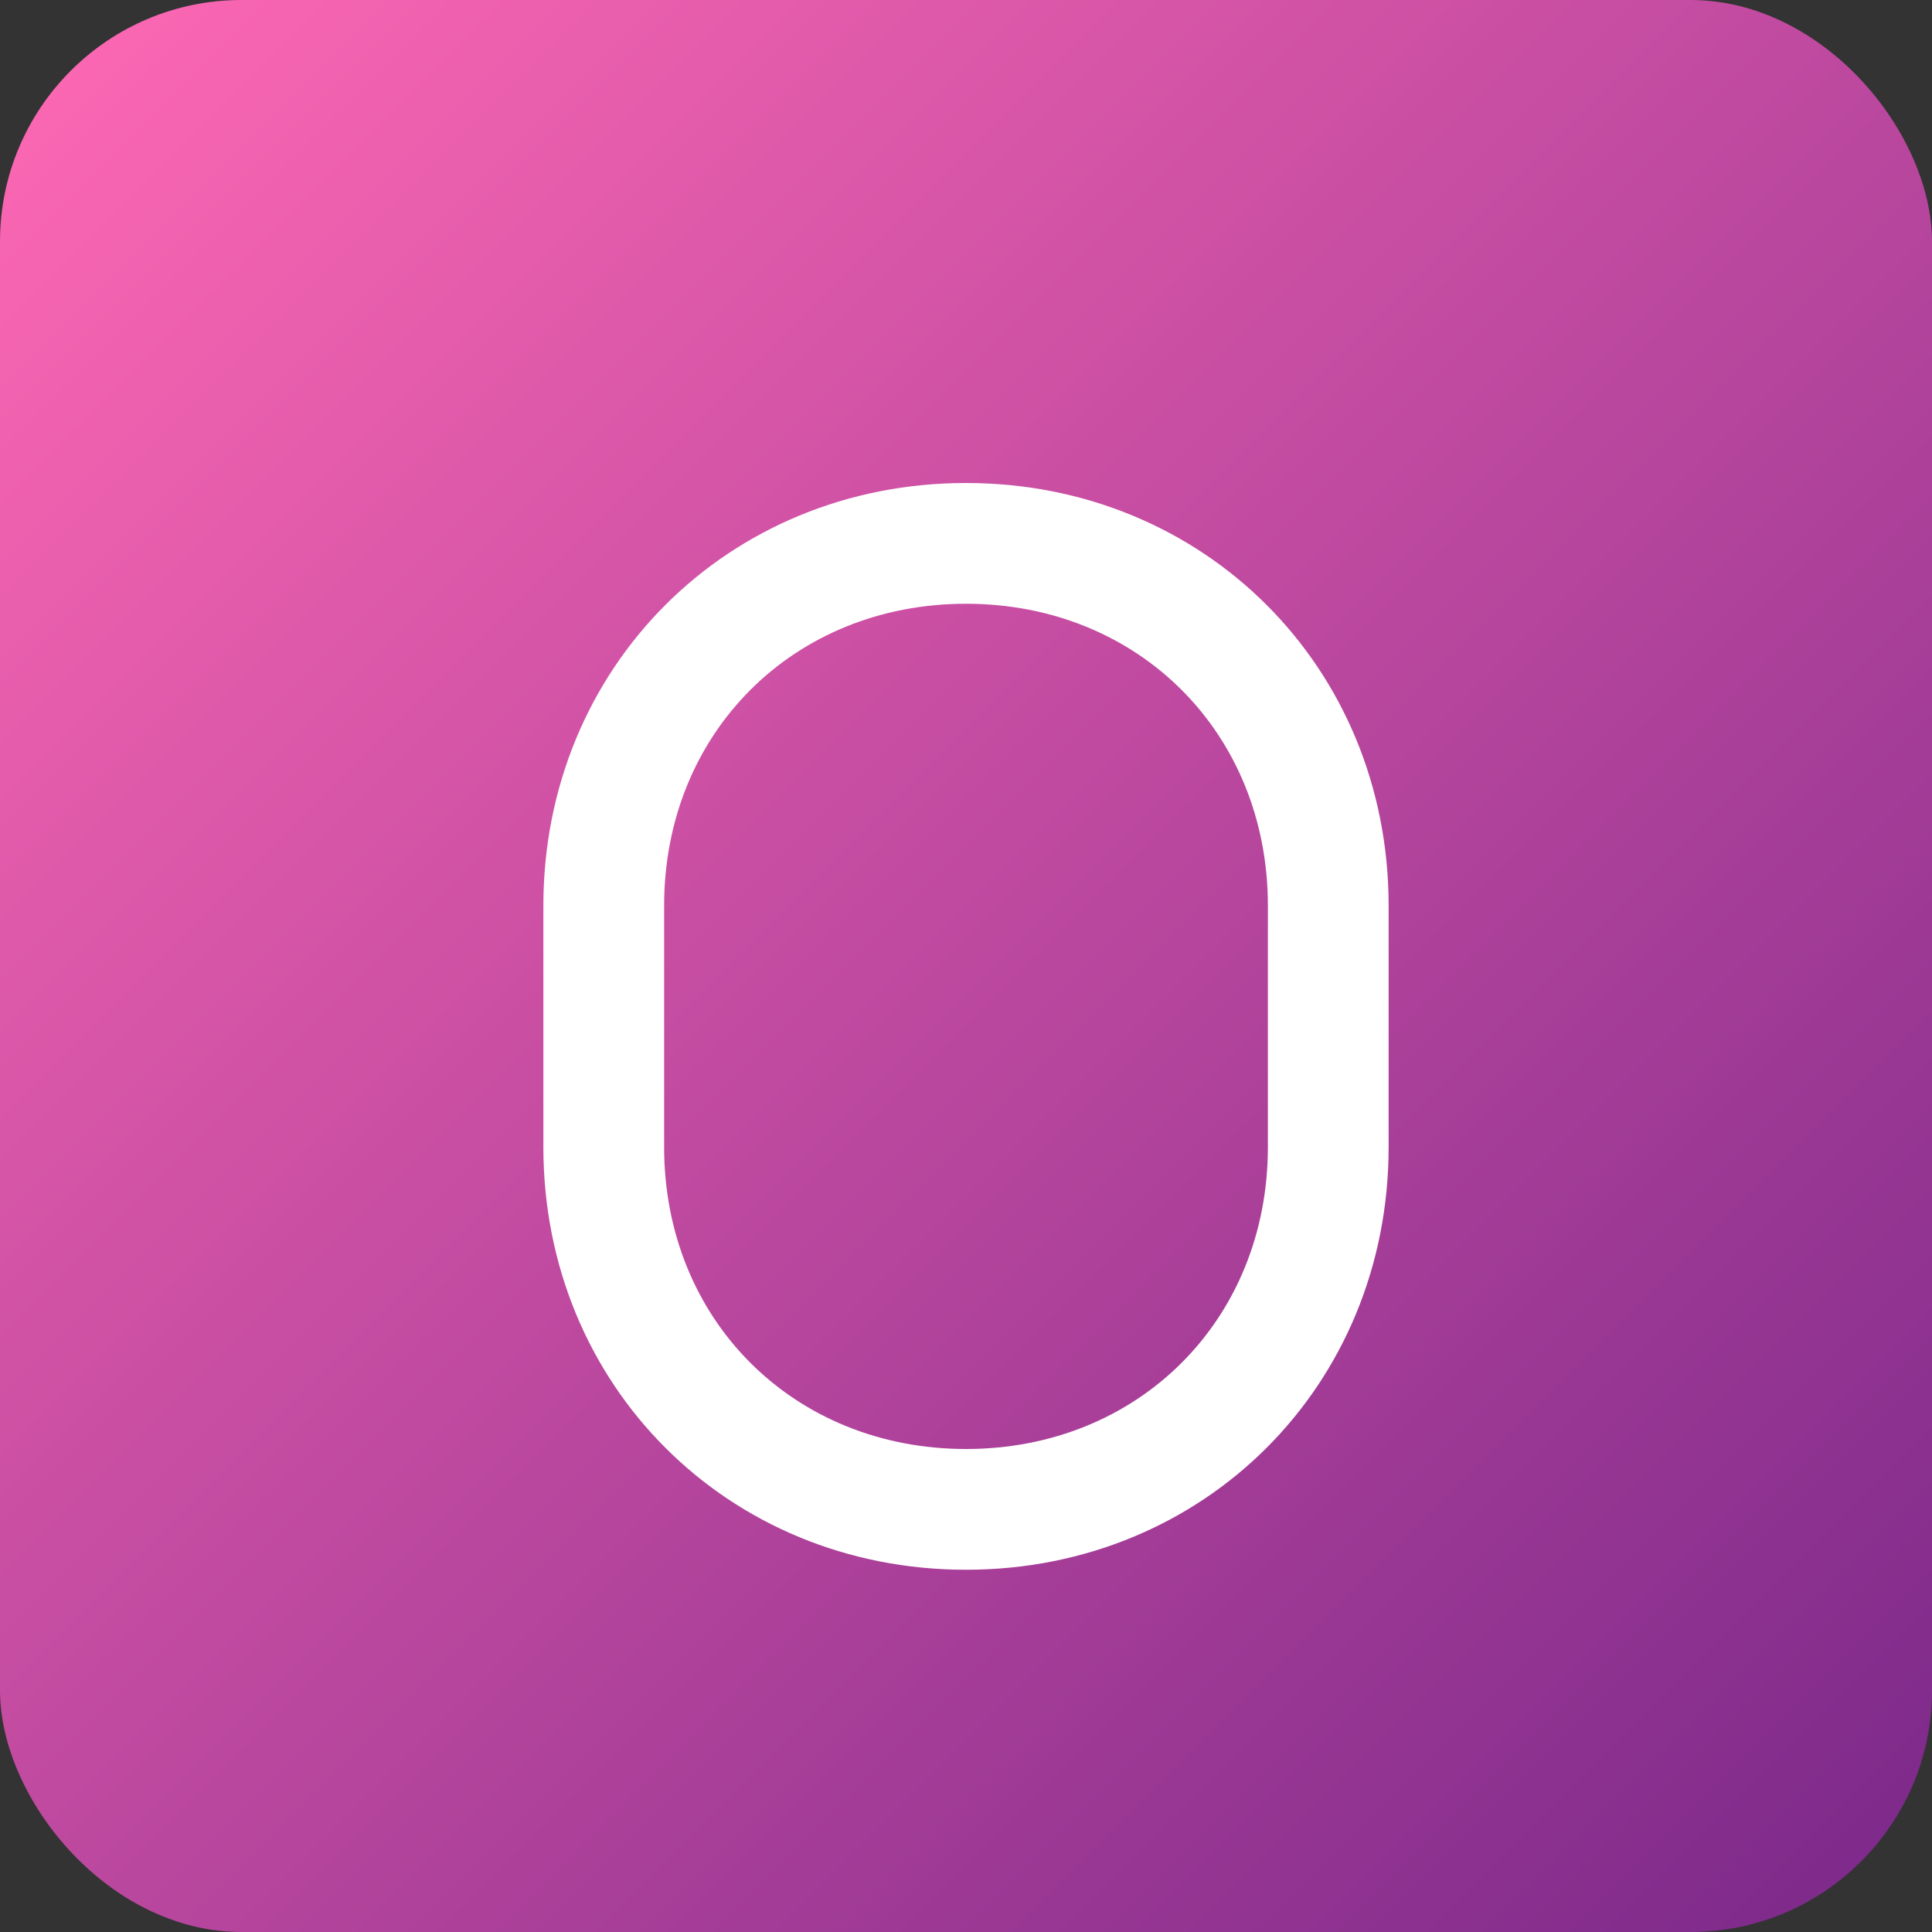 <svg width="512" height="512" viewBox="0 0 512 512" fill="none" xmlns="http://www.w3.org/2000/svg">
  <rect x="0" y="0" width="512" height="512" fill="#333333" stroke="none"/>
  <rect width="512" height="512" rx="64" fill="url(#gradient0_linear_1_1)"/>
  <path d="M256 128C192.869 128 144 176.869 144 240V304C144 367.131 192.869 416 256 416C319.131 416 368 367.131 368 304V240C368 176.869 319.131 128 256 128Z" fill="white"/>
  <path d="M256 160C210.265 160 176 194.265 176 240V304C176 349.735 210.265 384 256 384C301.735 384 336 349.735 336 304V240C336 194.265 301.735 160 256 160Z" fill="url(#gradient0_linear_1_1)"/>
  <defs>
    <linearGradient id="gradient0_linear_1_1" x1="0" y1="0" x2="512" y2="512" gradientUnits="userSpaceOnUse">
      <stop stop-color="#FF69B4"/>
      <stop offset="1" stop-color="#7A288A"/>
    </linearGradient>
  </defs>
</svg>
